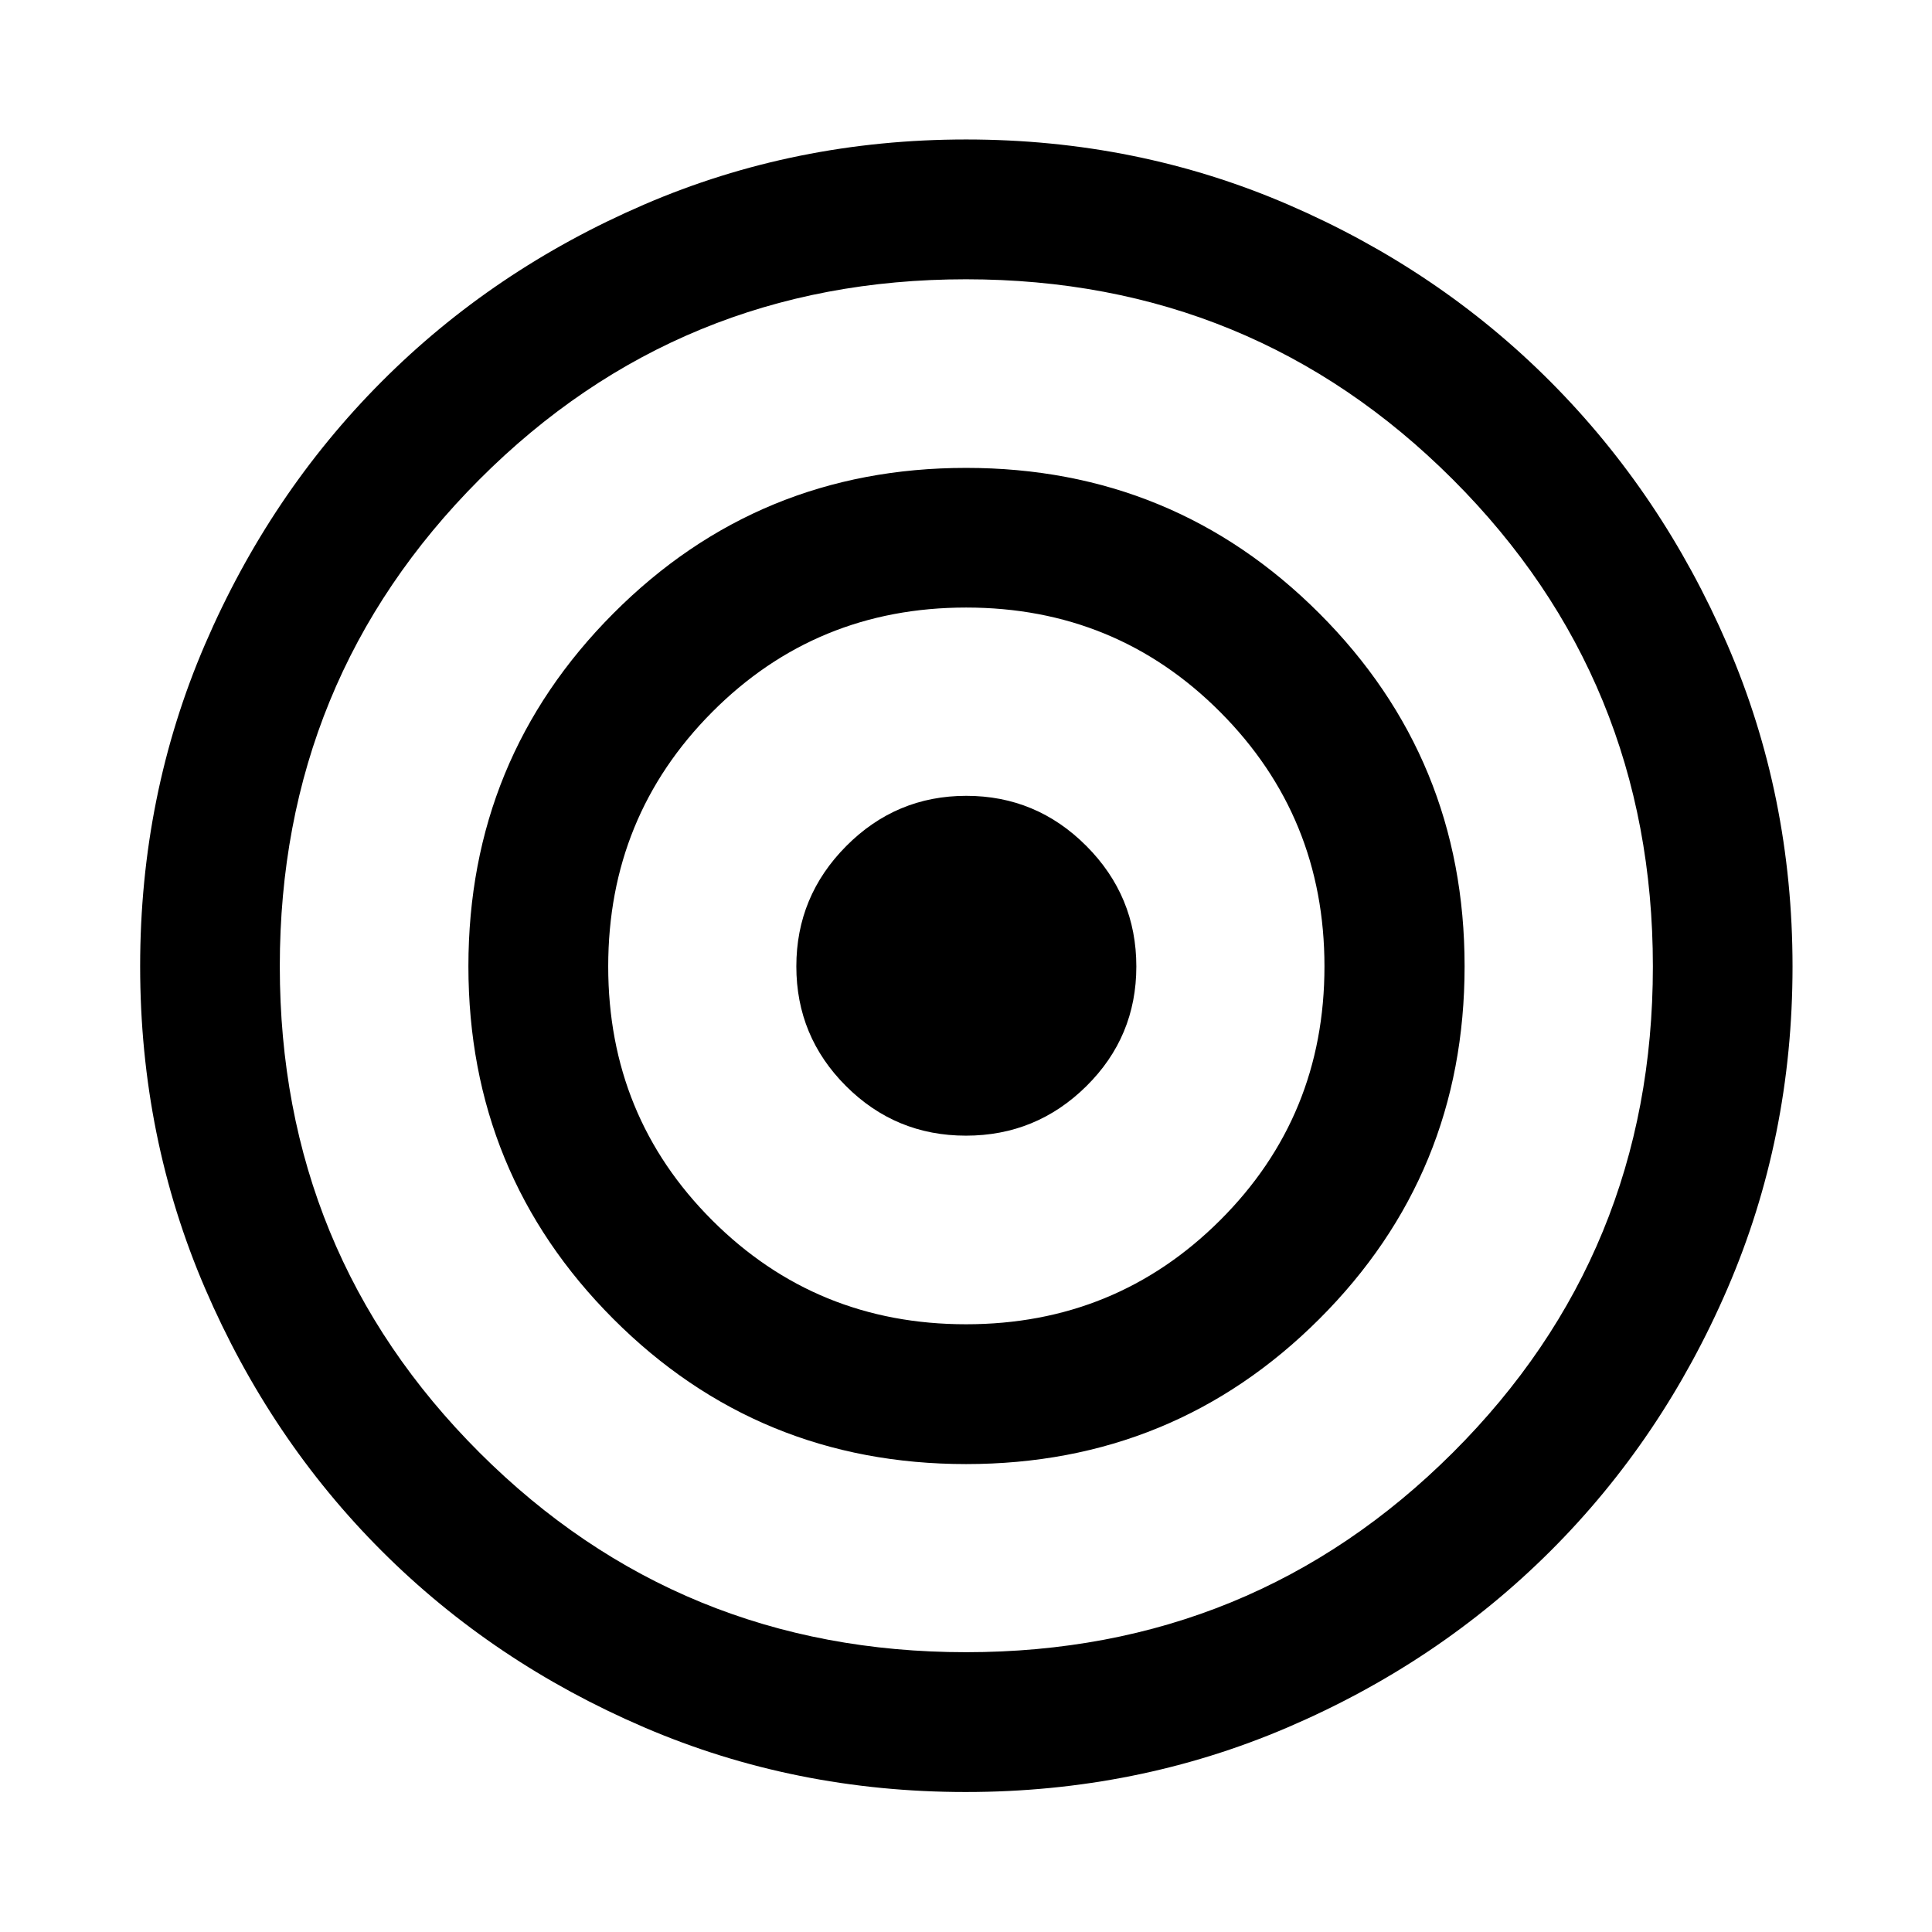 <svg xmlns="http://www.w3.org/2000/svg" height="40" viewBox="0 -960 960 960" width="40"><path d="M479.899-69.558q-85.033 0-159.906-32.175-74.874-32.175-130.347-87.626-55.472-55.452-87.741-130.43-32.267-74.978-32.267-160.043 0-85.138 32.22-159.957 32.222-74.819 87.673-130.489 55.451-55.669 130.445-88.044 74.994-32.374 160.077-32.374 85.082 0 160.048 32.378 74.966 32.377 130.396 88.052 55.43 55.675 87.814 130.556 32.385 74.881 32.385 160.02 0 85.064-32.327 159.966-32.327 74.902-87.933 130.396-55.606 55.494-130.555 87.632-74.95 32.138-159.982 32.138Zm.14-69.471q142.436 0 241.851-99.156 99.415-99.157 99.415-241.576 0-142.634-99.455-242.049-99.454-99.415-241.889-99.415-142.436 0-241.684 99.415-99.248 99.415-99.248 241.969 0 142.555 99.287 241.684 99.288 99.128 241.723 99.128Zm.019-93.478q-103.297 0-175.304-72.128-72.008-72.127-72.008-175.213t72.048-175.373q72.048-72.286 175.246-72.286 103.199 0 175.453 72.229t72.254 175.413q0 103.184-72.197 175.271-72.196 72.087-175.492 72.087Zm-.034-69.471q74.418 0 126.255-51.695 51.837-51.694 51.837-126.112 0-74.418-51.764-126.375-51.764-51.956-126.279-51.956-74.515 0-126.186 51.915-51.67 51.915-51.67 126.431 0 74.515 51.695 126.153 51.694 51.639 126.112 51.639Zm-.06-93.718q-34.928 0-59.598-24.648t-24.67-59.478q0-34.831 24.803-59.783 24.804-24.953 59.634-24.953 34.831 0 59.668 24.906 24.837 24.906 24.837 59.88 0 34.975-24.873 59.526-24.873 24.55-59.801 24.55Z"/></svg>